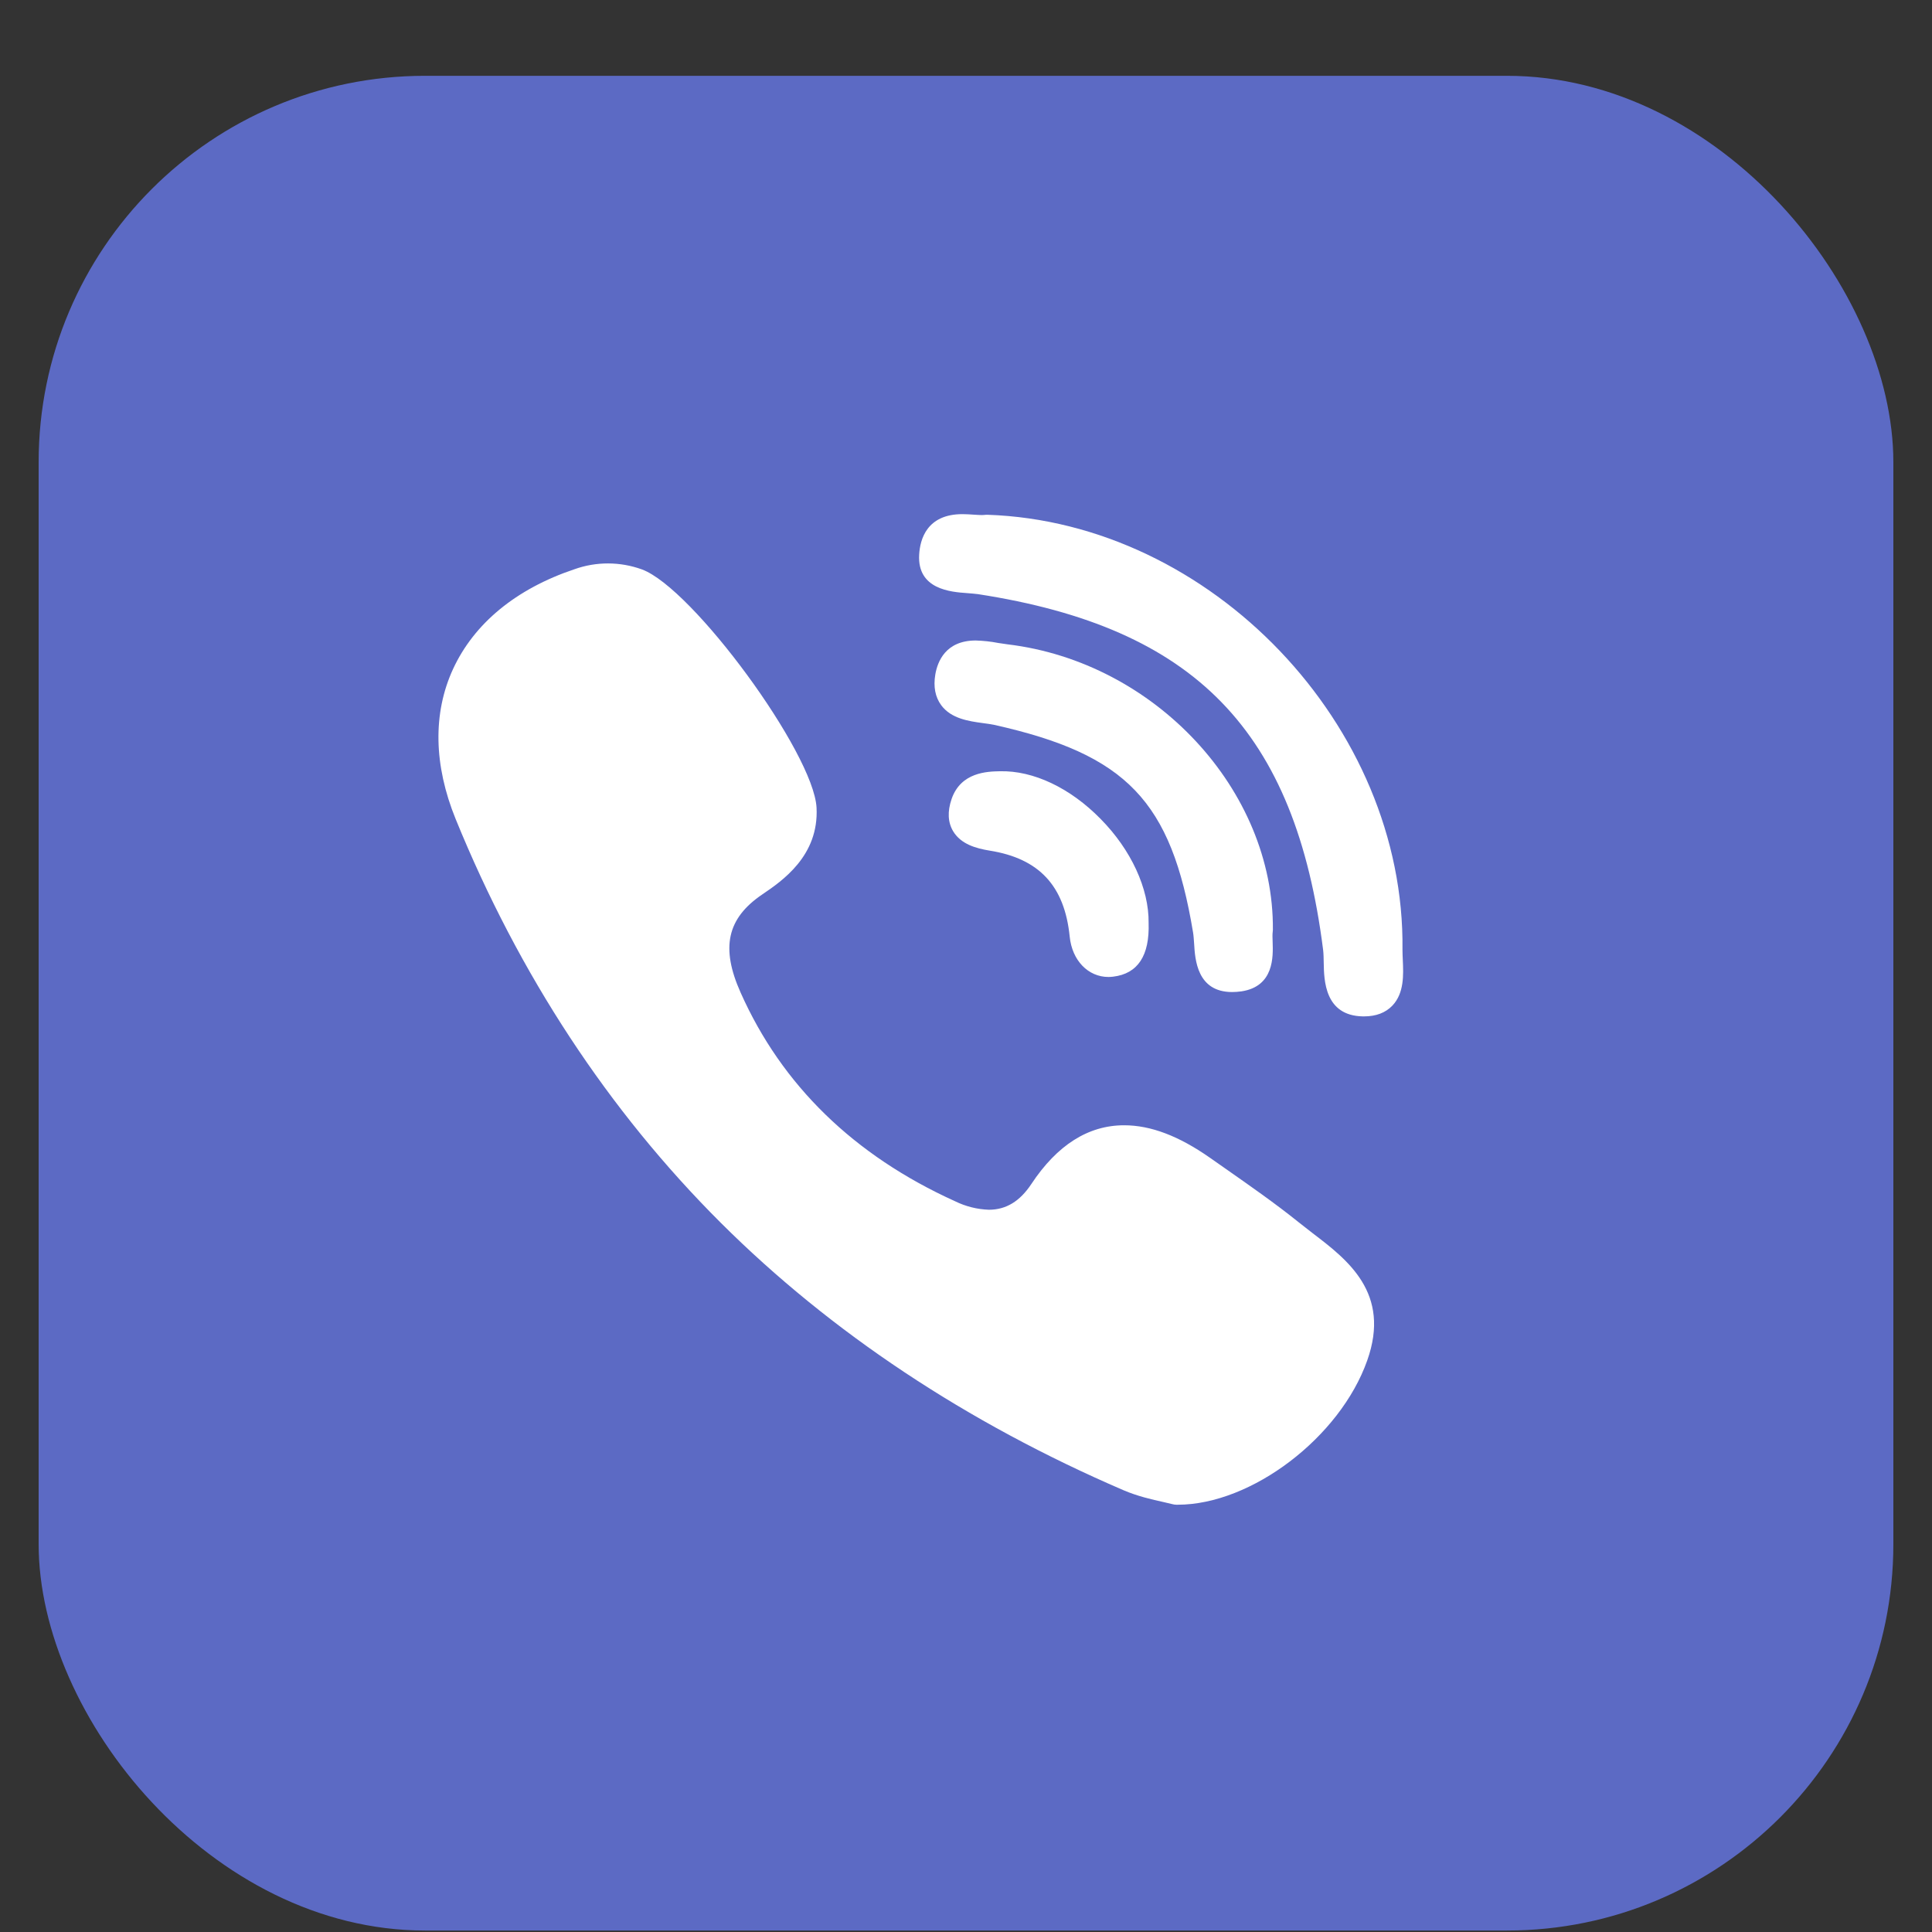 <svg width="25" height="25" viewBox="0 0 25 25" fill="none" xmlns="http://www.w3.org/2000/svg">
<rect x="0" y="0" width="25" height="25" fill="#333333" stroke="none"/>
<rect x="0.5" y="0.981" width="24" height="24" rx="5" fill="#5C6AC4"/>
<path d="M16.471 12.032C16.486 10.225 14.947 8.568 13.04 8.338C12.999 8.333 12.958 8.327 12.917 8.32C12.821 8.301 12.724 8.291 12.626 8.288C12.235 8.288 12.131 8.563 12.103 8.727C12.076 8.886 12.102 9.02 12.179 9.125C12.308 9.3 12.536 9.332 12.719 9.357C12.773 9.364 12.823 9.371 12.866 9.38C14.579 9.763 15.156 10.365 15.438 12.065C15.445 12.106 15.448 12.157 15.452 12.212C15.464 12.415 15.489 12.837 15.944 12.837C15.981 12.837 16.023 12.834 16.065 12.828C16.488 12.764 16.474 12.377 16.468 12.192C16.466 12.139 16.464 12.09 16.469 12.057C16.47 12.048 16.471 12.04 16.471 12.032L16.471 12.032Z" fill="white"/>
<path d="M12.515 7.675C12.566 7.679 12.614 7.683 12.654 7.688C15.468 8.122 16.762 9.455 17.121 12.291C17.127 12.339 17.128 12.398 17.129 12.46C17.133 12.682 17.14 13.143 17.635 13.152H17.65C17.806 13.152 17.929 13.105 18.017 13.013C18.171 12.852 18.161 12.613 18.152 12.42C18.15 12.373 18.148 12.329 18.148 12.289C18.184 9.389 15.673 6.758 12.776 6.661C12.763 6.661 12.752 6.661 12.741 6.663C12.729 6.664 12.718 6.665 12.706 6.665C12.677 6.665 12.642 6.662 12.604 6.66C12.559 6.657 12.507 6.653 12.454 6.653C11.992 6.653 11.905 6.981 11.894 7.177C11.868 7.628 12.305 7.66 12.515 7.675ZM16.985 15.957C16.925 15.911 16.865 15.864 16.806 15.817C16.498 15.569 16.171 15.342 15.856 15.121L15.659 14.983C15.254 14.699 14.89 14.561 14.546 14.561C14.082 14.561 13.679 14.817 13.345 15.322C13.197 15.545 13.018 15.654 12.797 15.654C12.644 15.649 12.494 15.611 12.356 15.543C11.05 14.951 10.116 14.042 9.583 12.843C9.324 12.263 9.408 11.884 9.862 11.575C10.12 11.4 10.599 11.075 10.566 10.45C10.527 9.742 8.964 7.61 8.306 7.368C8.024 7.266 7.715 7.265 7.433 7.366C6.676 7.62 6.134 8.068 5.862 8.658C5.599 9.23 5.612 9.9 5.896 10.598C6.718 12.615 7.873 14.373 9.329 15.825C10.755 17.245 12.508 18.409 14.537 19.283C14.721 19.362 14.912 19.405 15.053 19.436C15.101 19.447 15.142 19.456 15.172 19.464C15.188 19.468 15.205 19.471 15.223 19.471H15.239C16.194 19.471 17.341 18.599 17.692 17.604C18.001 16.733 17.438 16.302 16.985 15.957ZM12.938 9.98C12.774 9.983 12.434 9.992 12.314 10.338C12.258 10.501 12.265 10.641 12.334 10.757C12.436 10.925 12.63 10.978 12.806 11.007C13.447 11.109 13.776 11.463 13.842 12.121C13.873 12.427 14.079 12.642 14.344 12.642C14.364 12.642 14.384 12.64 14.404 12.638C14.723 12.6 14.877 12.366 14.863 11.942C14.868 11.499 14.637 10.997 14.242 10.597C13.848 10.195 13.371 9.969 12.938 9.98Z" fill="white"/>
</svg>
